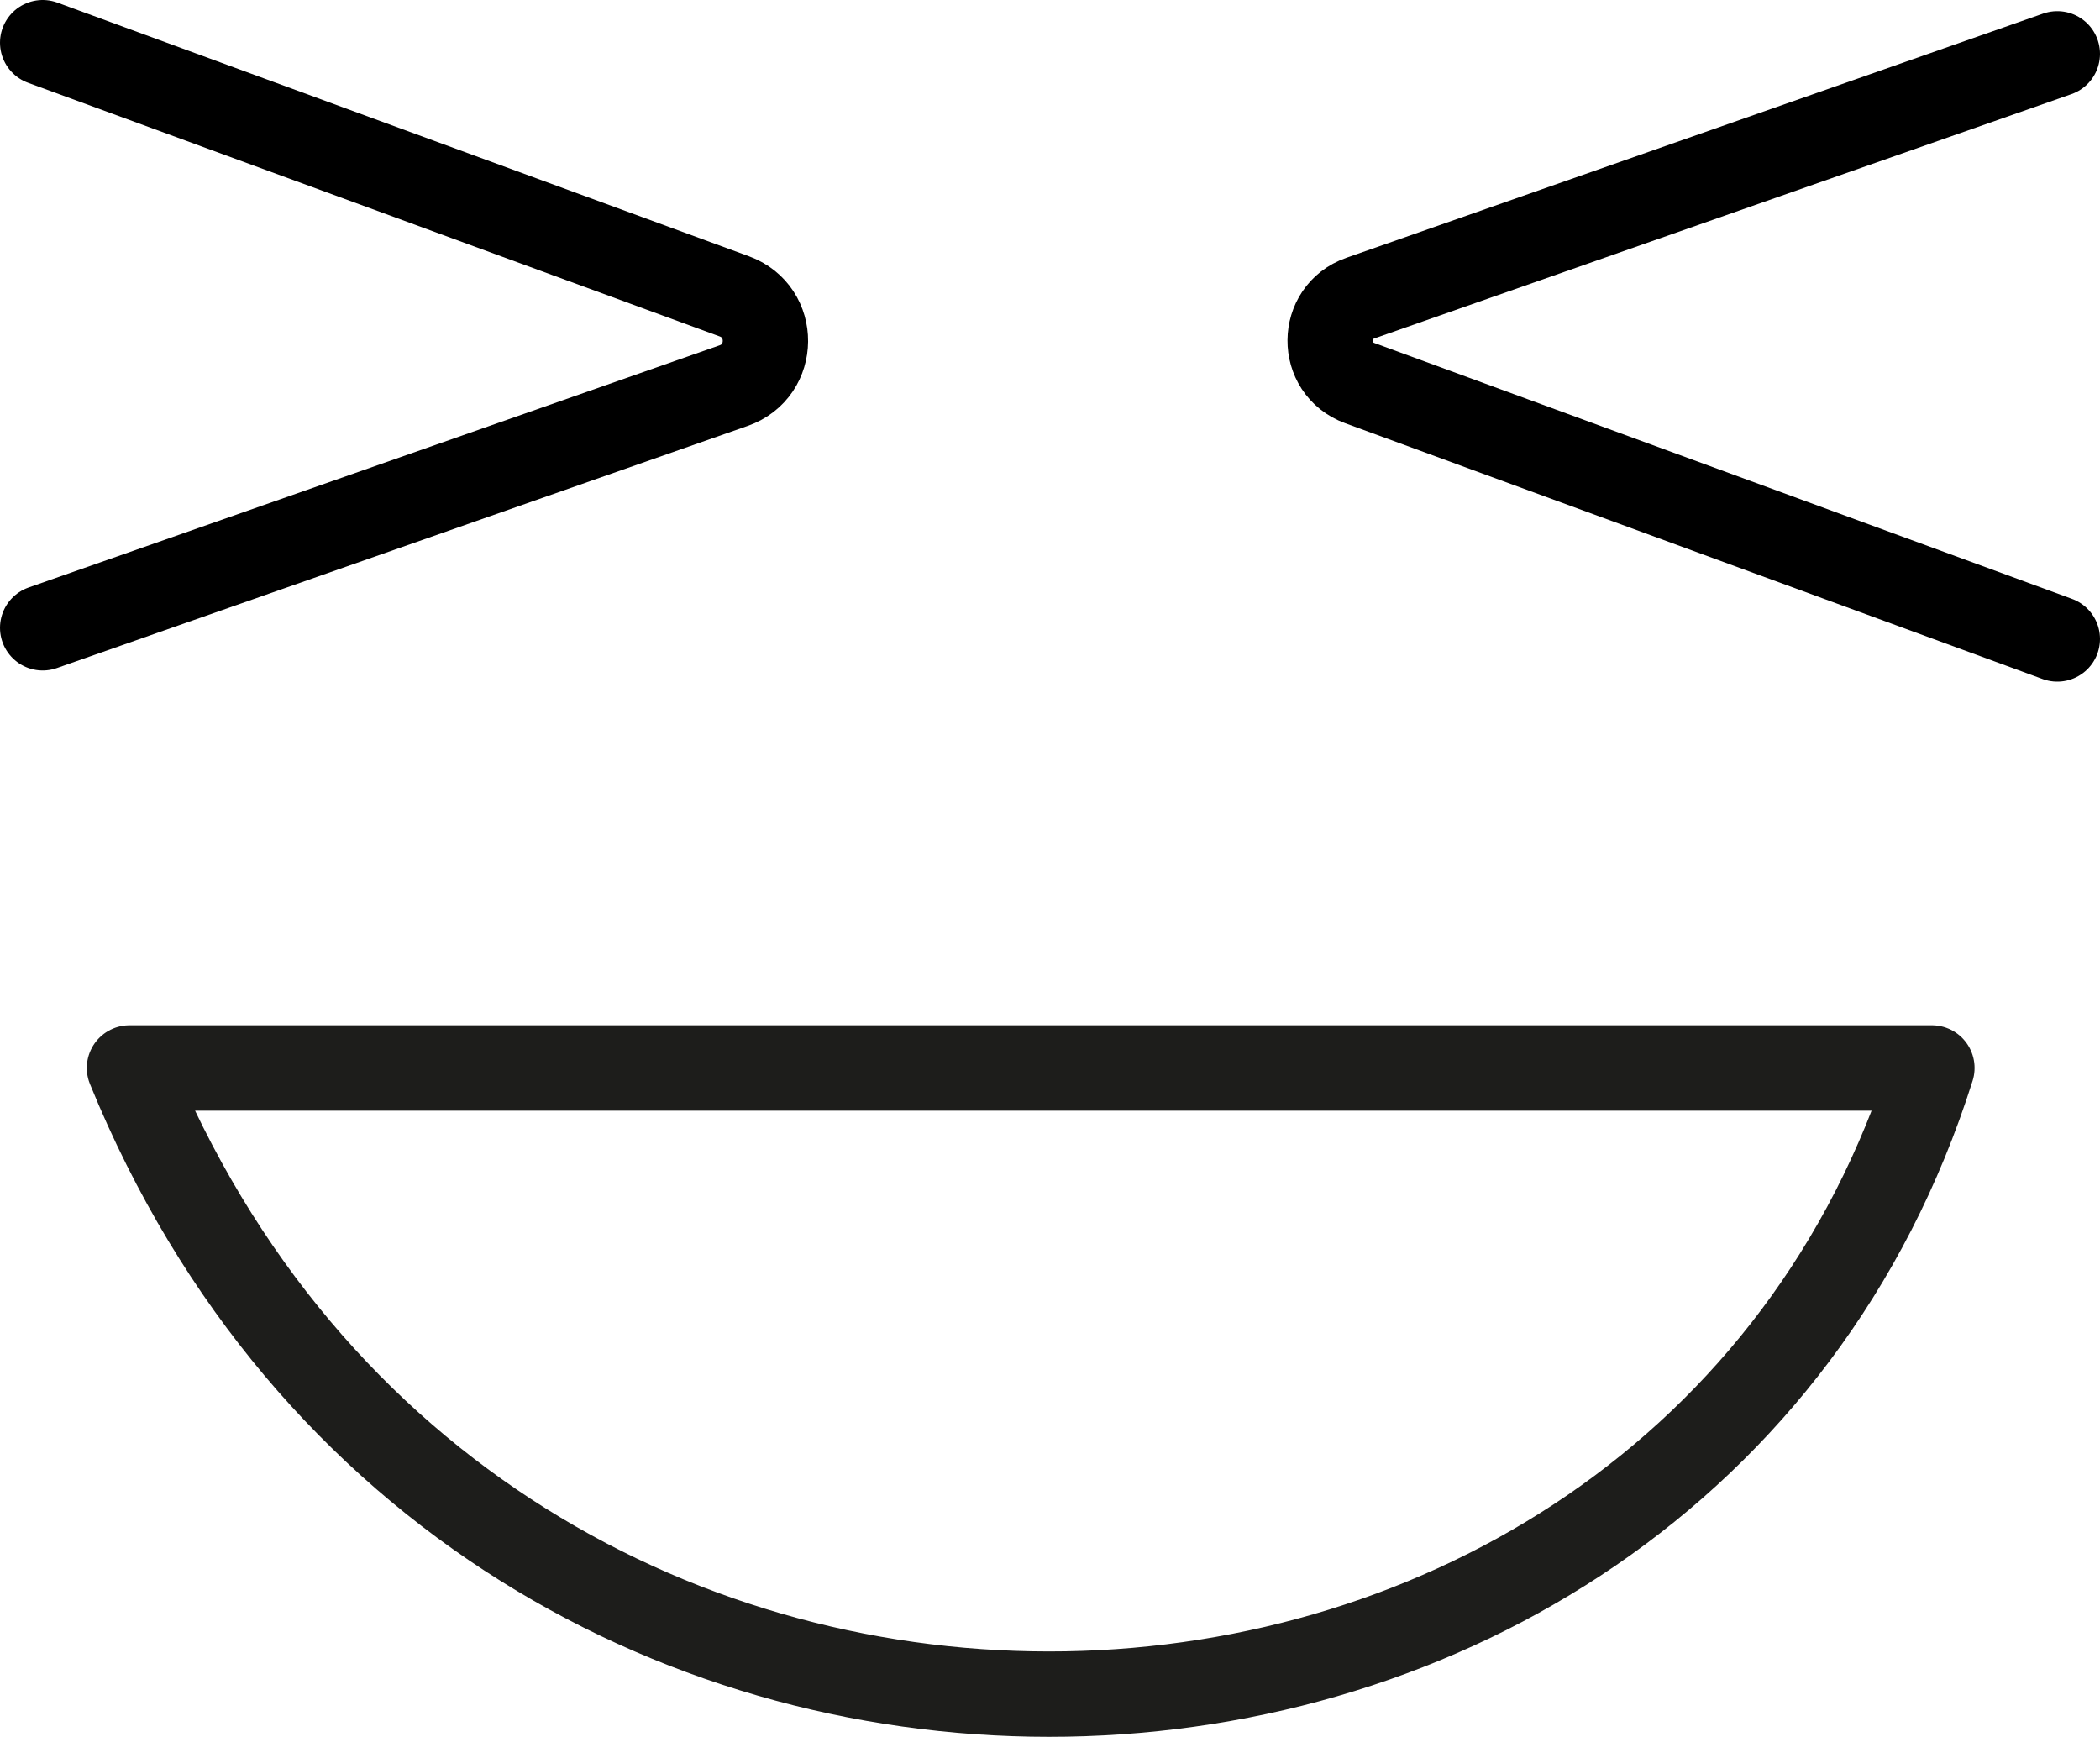 <?xml version="1.0" encoding="iso-8859-1"?>
<!-- Generator: Adobe Illustrator 23.0.4, SVG Export Plug-In . SVG Version: 6.00 Build 0)  -->
<svg version="1.1" xmlns="http://www.w3.org/2000/svg" xmlns:xlink="http://www.w3.org/1999/xlink" x="0px" y="0px"
	 viewBox="0 0 172.187 142.42" style="enable-background:new 0 0 172.187 142.42;" xml:space="preserve">
<g id="icon-28">
	<path style="fill:none;stroke:#1D1D1B;stroke-width:7;stroke-linecap:round;stroke-linejoin:round;stroke-miterlimit:10;" d="
		M158.403,87.574c-20.98,66.328-118.998,70.56-147.785,0H158.403z"/>
	<path style="fill:none;stroke:#000000;stroke-width:7;stroke-linecap:round;stroke-linejoin:round;stroke-miterlimit:10;" d="
		M3.5,3.5l56.71,20.801c3.425,1.256,3.39,6.112-0.053,7.318L3.5,51.478"/>
	<path style="fill:none;stroke:#000000;stroke-width:7;stroke-linecap:round;stroke-linejoin:round;stroke-miterlimit:10;" d="
		M168.687,52.393l-57.193-20.978c-3.262-1.197-3.229-5.822,0.05-6.971l57.143-20.029"/>
</g>
<g id="Layer_1">
</g>
</svg>
